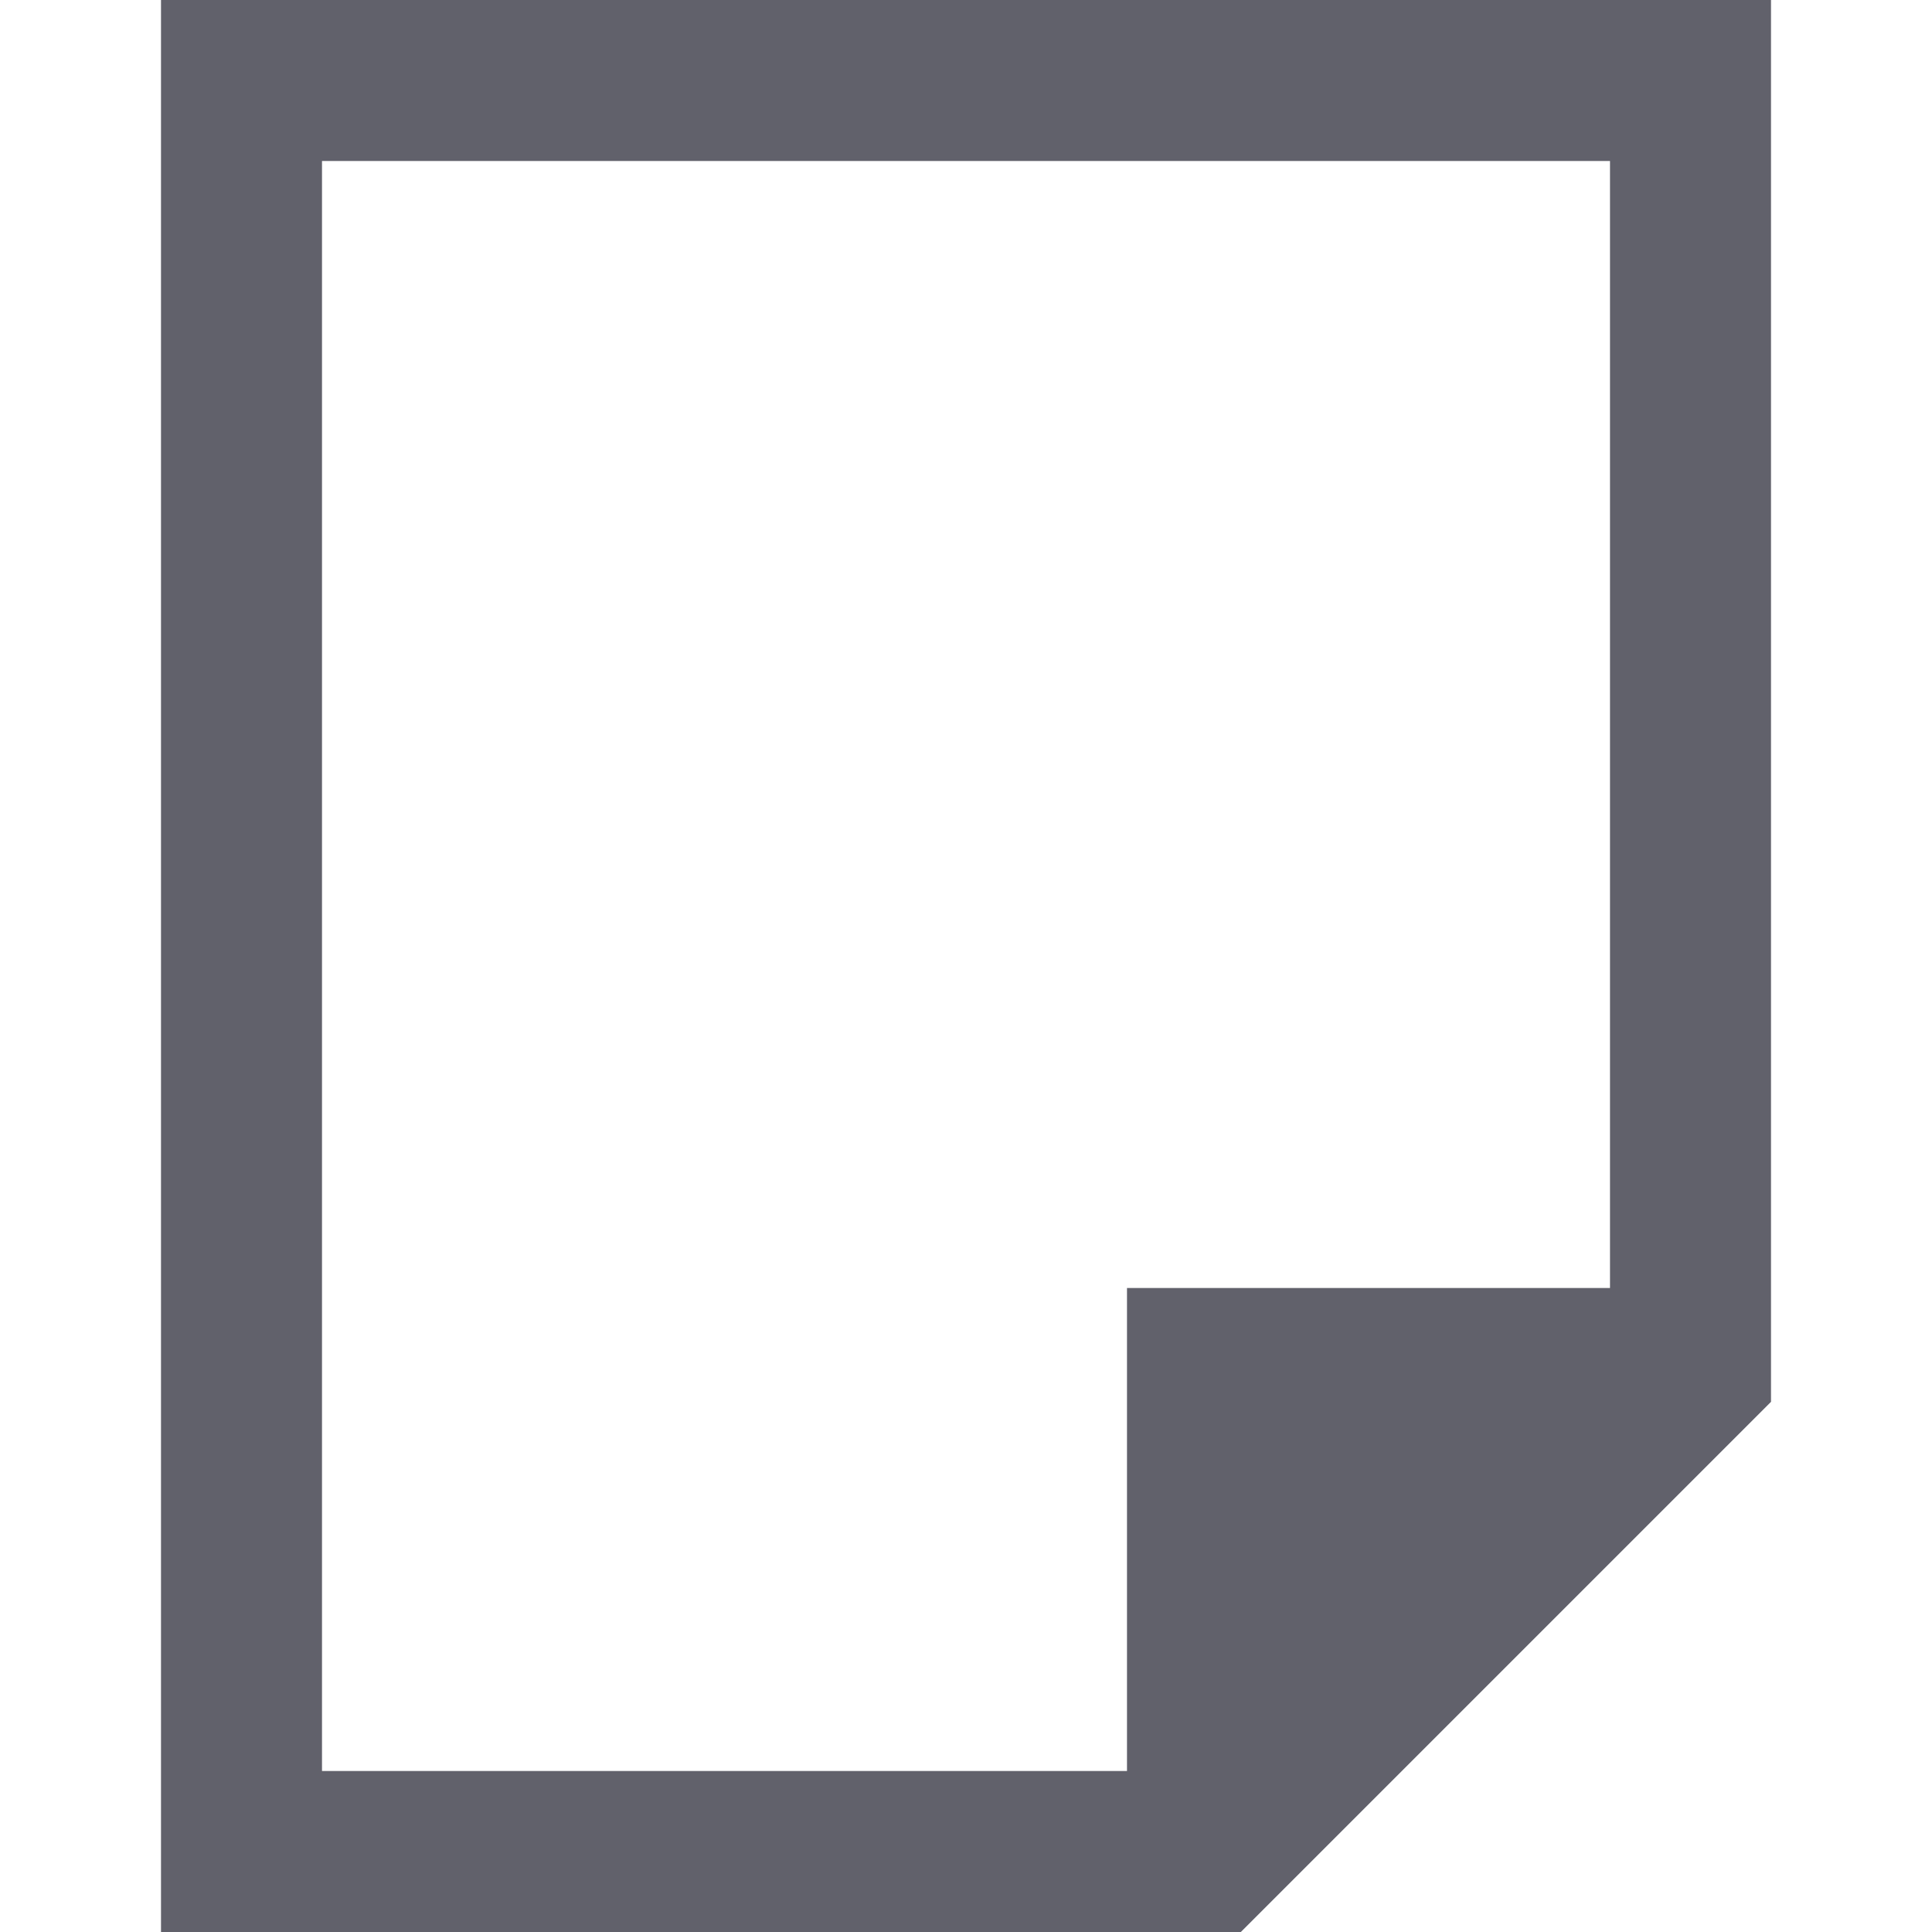 <svg xmlns="http://www.w3.org/2000/svg" height="24" width="24" viewBox="0 0 24 24"><polygon data-stroke="none" points="21 17 15 17 15 23 21 17" fill="#61616b" stroke="none"></polygon><polyline data-cap="butt" points="21 17 15 17 15 23" fill="none" stroke="#61616b" stroke-width="2"></polyline><polygon points="21 17 21 1 3 1 3 23 15 23 21 17" fill="none" stroke="#61616b" stroke-width="2"></polygon></svg>